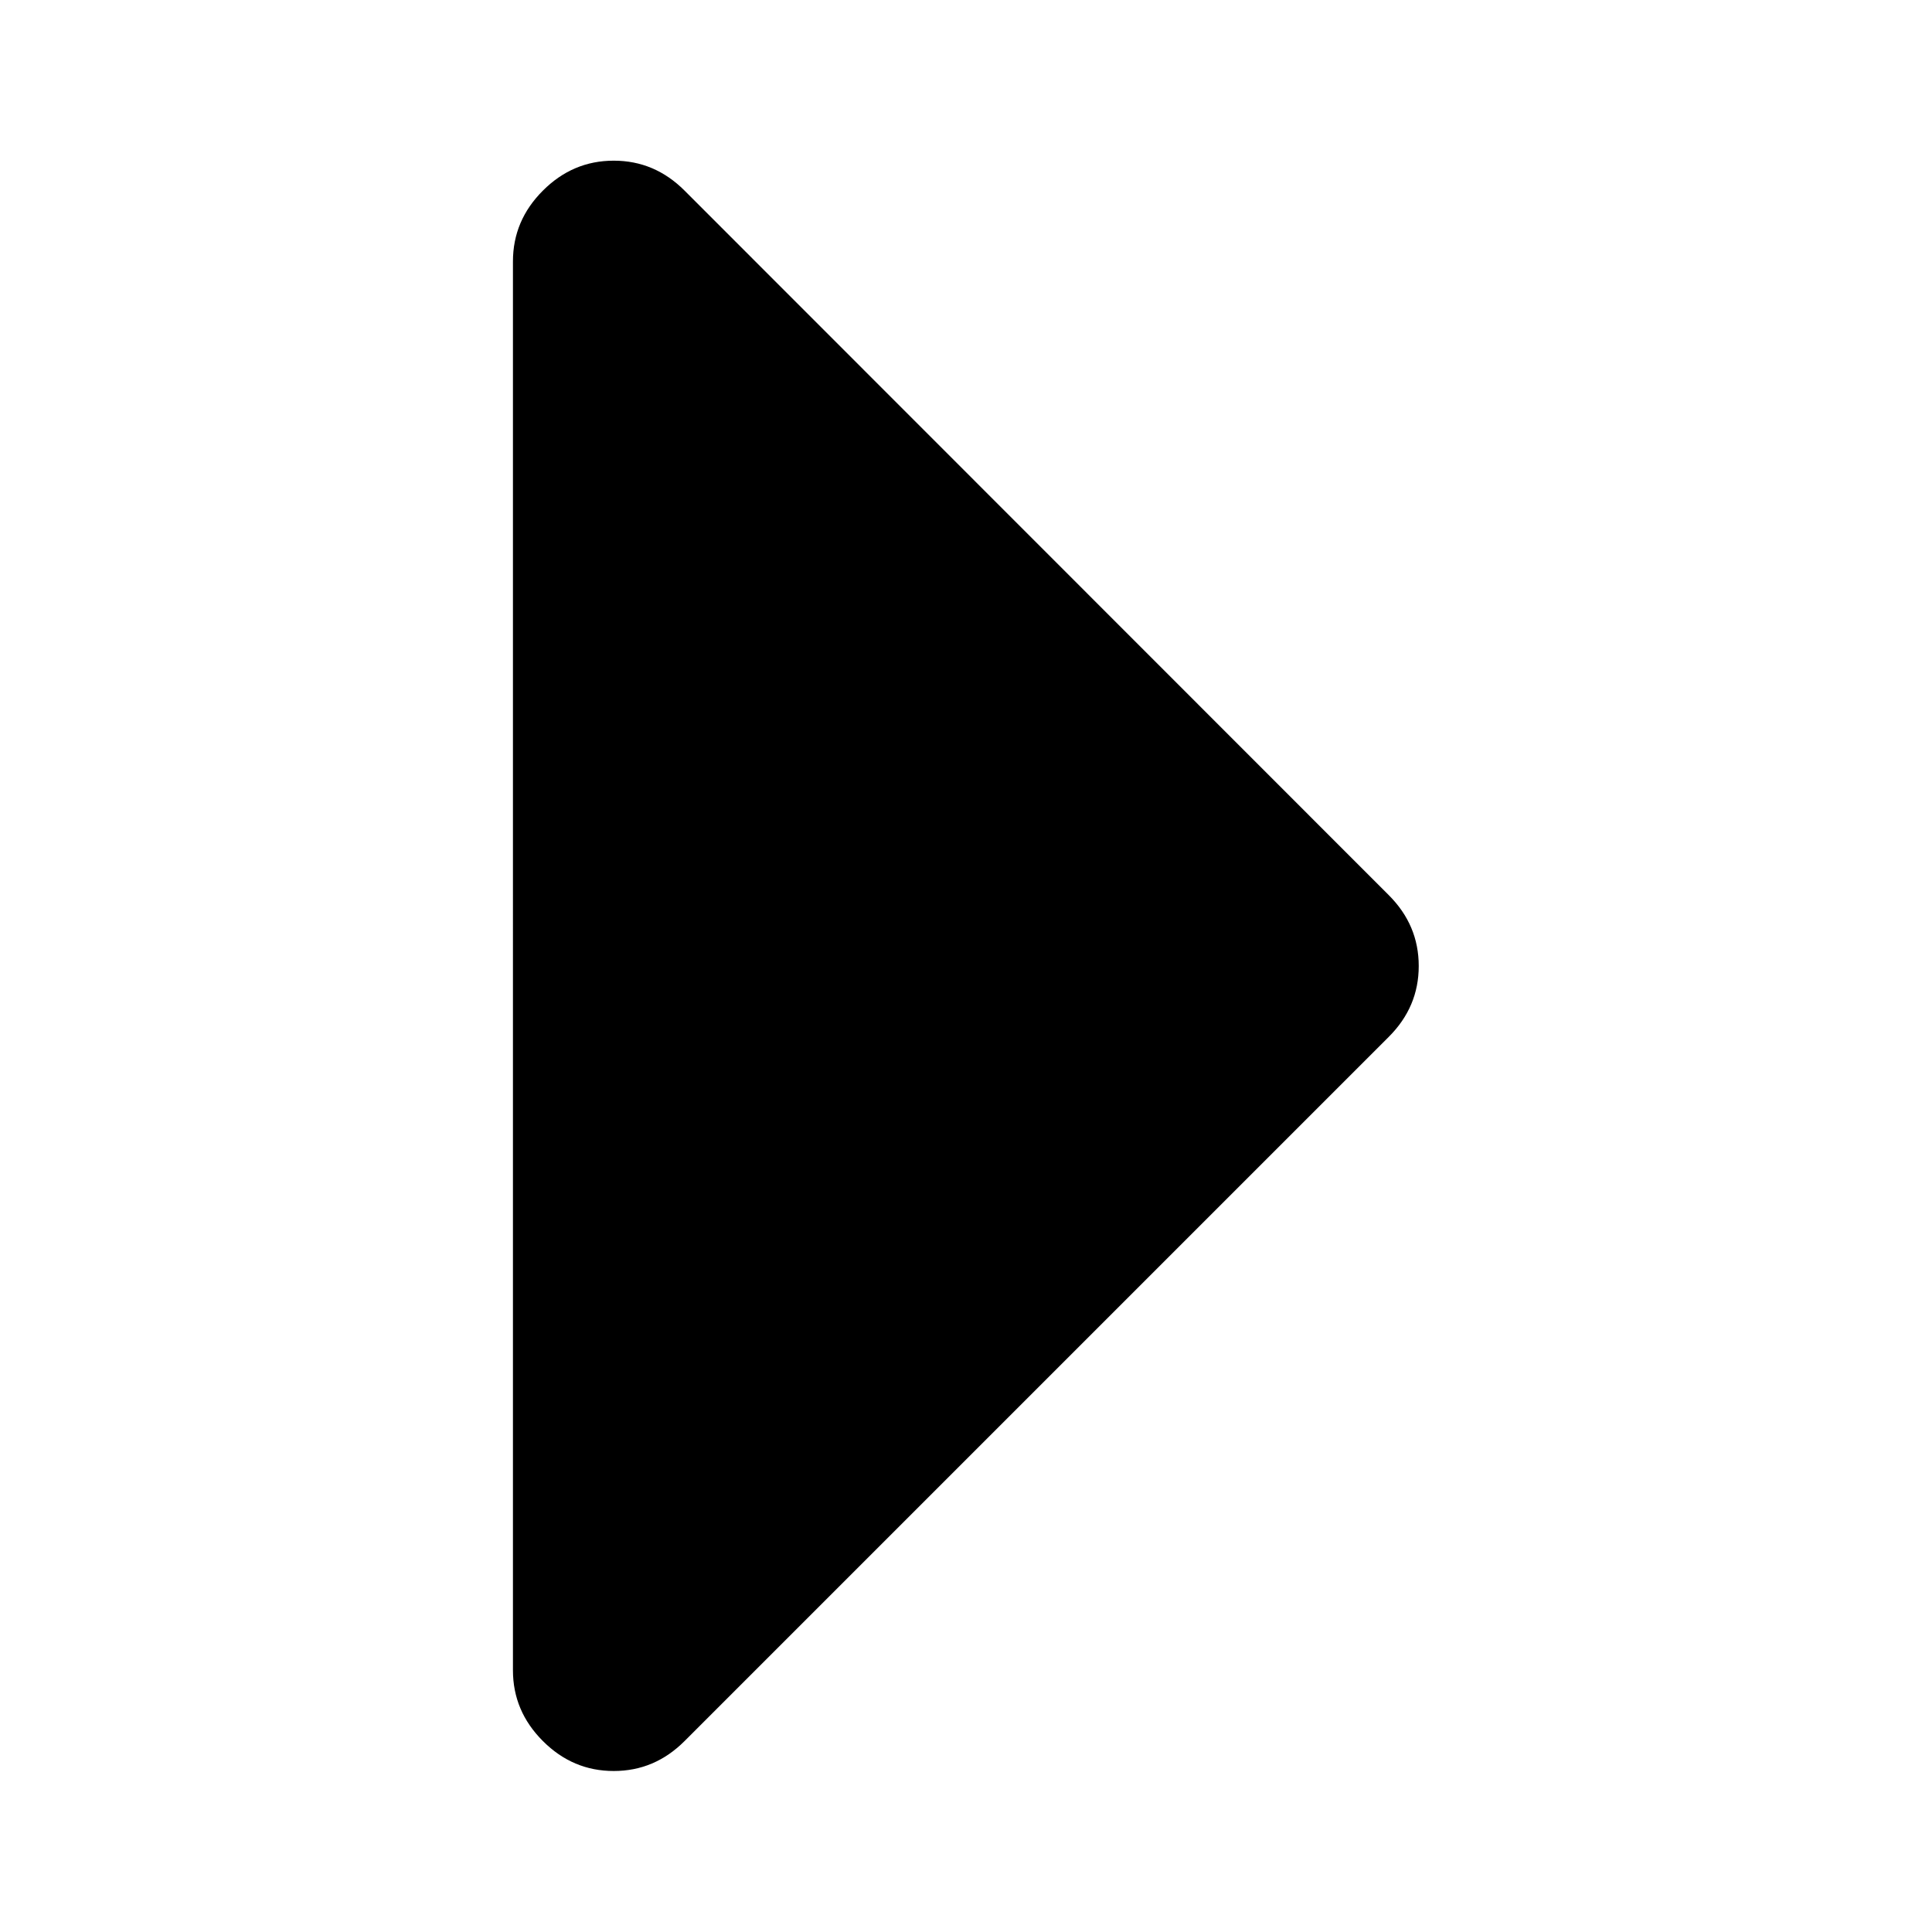 <?xml version="1.0" encoding="utf-8"?>
<!-- Generator: Adobe Illustrator 19.2.0, SVG Export Plug-In . SVG Version: 6.00 Build 0)  -->
<svg version="1.1" id="レイヤー_1" xmlns="http://www.w3.org/2000/svg" xmlns:xlink="http://www.w3.org/1999/xlink" x="0px"
	 y="0px" width="600px" height="600px" viewBox="0 0 600 600" enable-background="new 0 0 600 600" xml:space="preserve">
<path d="M440.6,300c0,8.5-3.1,15.8-9.3,22L212.6,540.7c-6.2,6.2-13.5,9.3-22,9.3s-15.8-3.1-22-9.3s-9.3-13.5-9.3-22V81.2
	c0-8.5,3.1-15.8,9.3-22s13.5-9.3,22-9.3s15.8,3.1,22,9.3L431.3,278C437.5,284.2,440.6,291.5,440.6,300z"/>
</svg>
